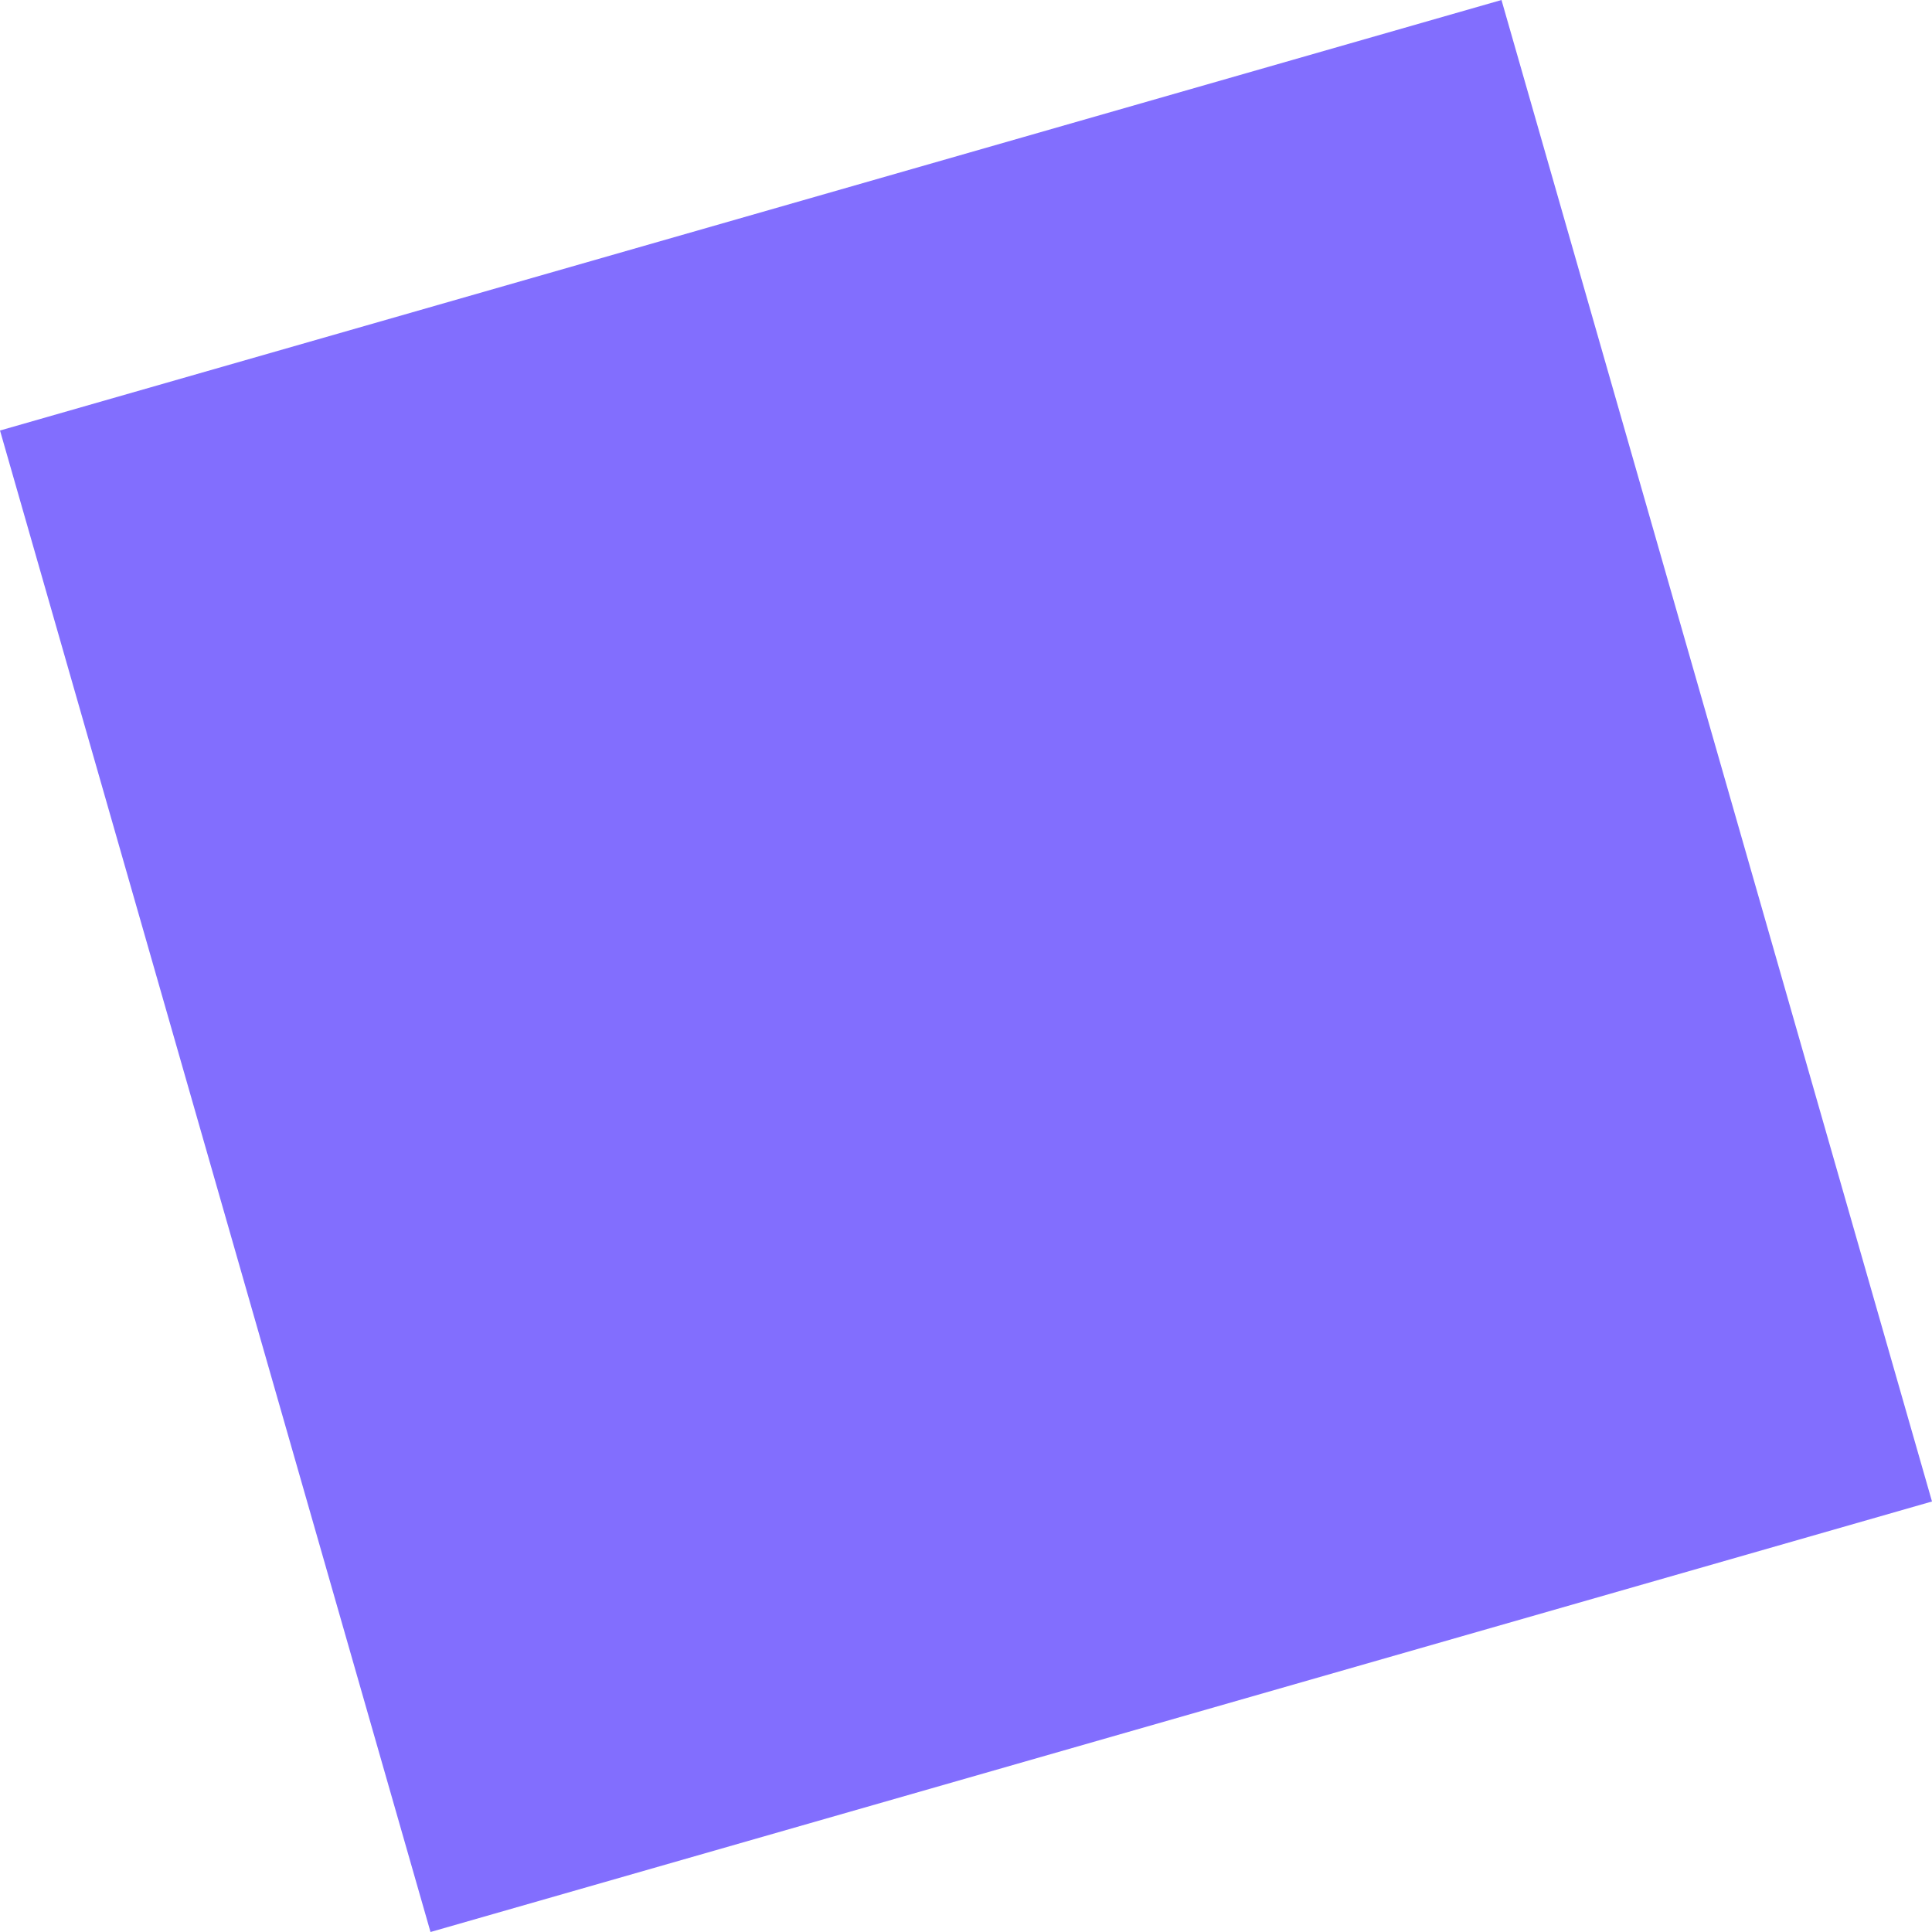 <svg width="12" height="12" viewBox="0 0 12 12" fill="none" xmlns="http://www.w3.org/2000/svg">
<path d="M12 9.326L2.674 12L6.61444e-05 2.674L9.326 1.40541e-05L12 9.326Z" fill="#755FFE" fill-opacity="0.9"/>
</svg>
